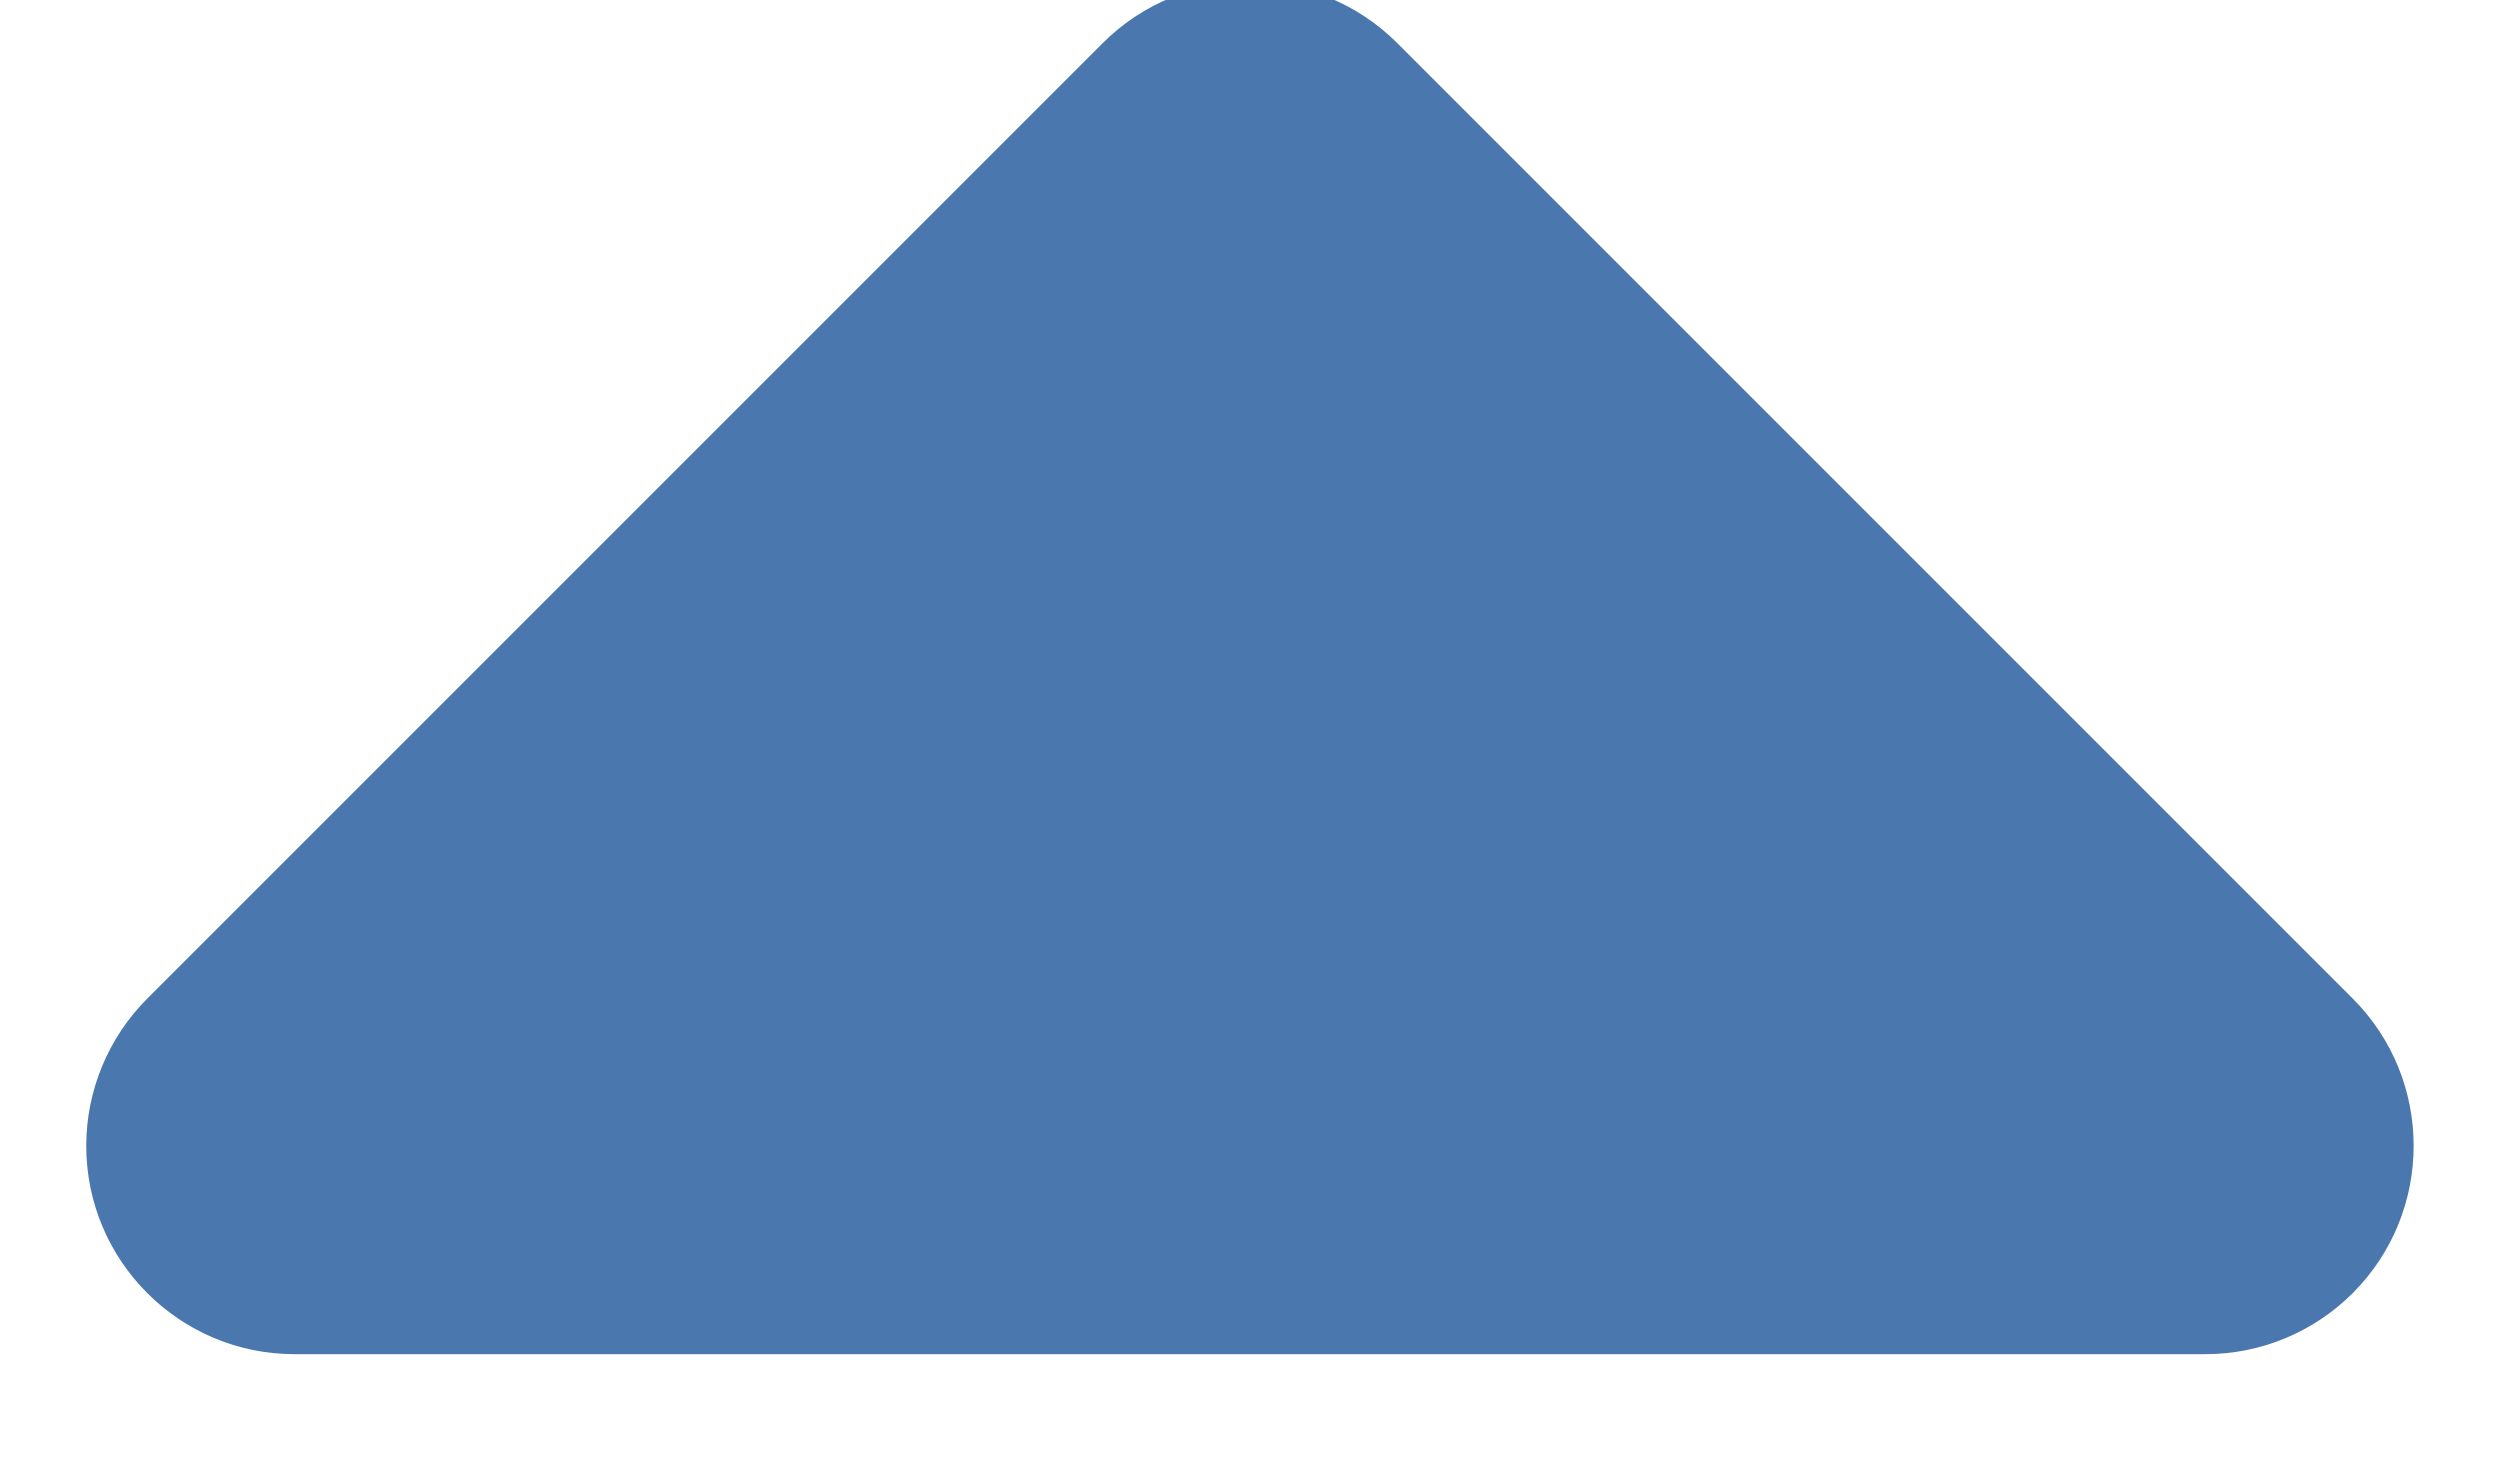 <?xml version="1.0" encoding="UTF-8"?>
<svg width="12px" height="7px" viewBox="0 0 12 7" version="1.1" xmlns="http://www.w3.org/2000/svg" xmlns:xlink="http://www.w3.org/1999/xlink">
    <!-- Generator: Sketch 54.1 (76490) - https://sketchapp.com -->
    <title>折叠</title>
    <desc>Created with Sketch.</desc>
    <g id="工作计划" stroke="none" stroke-width="1" fill="none" fill-rule="evenodd">
        <g id="同事圈" transform="translate(-339, -165)" fill="#4B77AF">
            <g id="编组-2" transform="translate(0, 138)">
                <g id="折叠" transform="translate(338, 26.5)">
                    <path d="M7.707,0.707 L12.293,5.293 C12.683,5.683 12.683,6.317 12.293,6.707 C12.105,6.895 11.851,7 11.586,7 L2.414,7 C1.862,7 1.414,6.552 1.414,6 C1.414,5.735 1.52,5.48 1.707,5.293 L6.293,0.707 C6.683,0.317 7.317,0.317 7.707,0.707 Z" id="三角形" transform="translate(7, 3.5) scale(-1, -1) rotate(180) translate(-7, -3.5) "></path>
                </g>
            </g>
        </g>
    </g>
</svg>